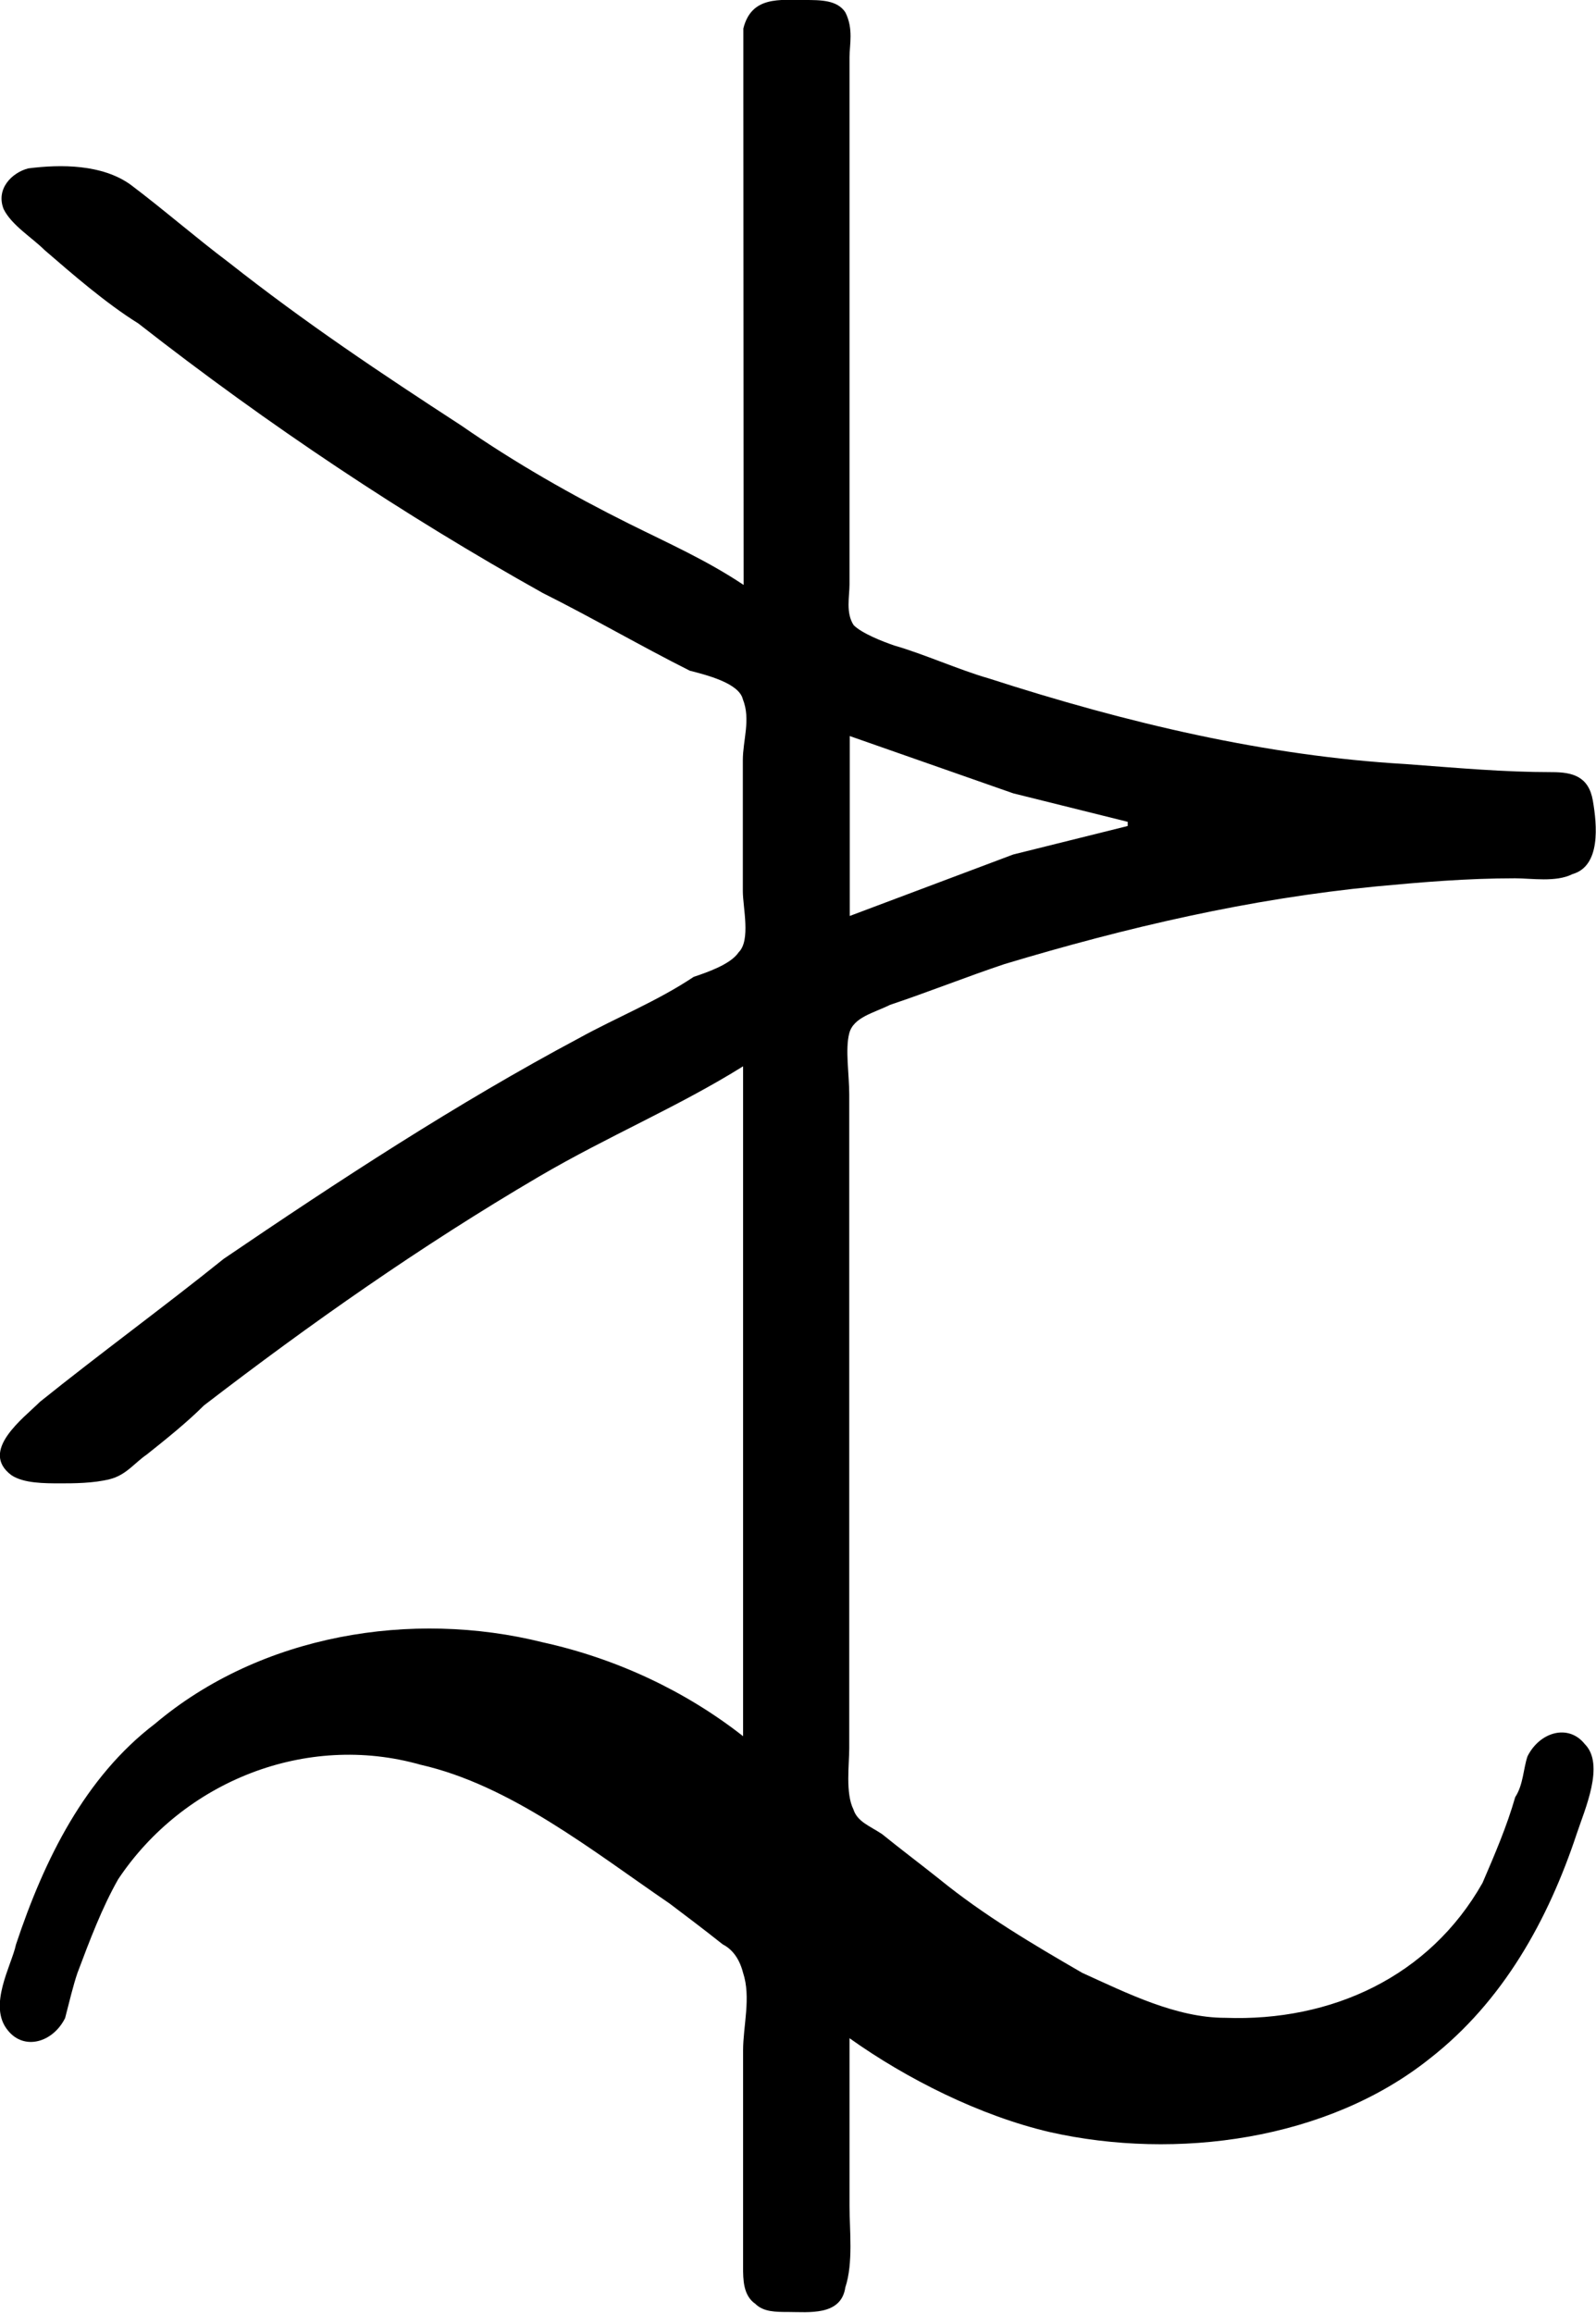 <?xml version="1.0" encoding="UTF-8"?>
<svg fill="#000000" version="1.1" viewBox="0 0 6.104 8.845" xmlns="http://www.w3.org/2000/svg" xmlns:xlink="http://www.w3.org/1999/xlink">
<defs>
<g id="a">
<path d="m3.672-4.688c-0.141-0.094-0.281-0.156-0.438-0.234-0.219-0.109-0.438-0.234-0.641-0.375-0.312-0.203-0.594-0.391-0.891-0.625-0.125-0.094-0.25-0.203-0.375-0.297-0.109-0.078-0.266-0.078-0.391-0.062-0.062 0.016-0.125 0.078-0.094 0.156 0.031 0.062 0.109 0.109 0.156 0.156 0.109 0.094 0.234 0.203 0.359 0.281 0.5 0.391 1.016 0.734 1.547 1.031 0.188 0.094 0.375 0.203 0.562 0.297 0.062 0.016 0.188 0.047 0.203 0.109 0.031 0.078 0 0.156 0 0.234v0.5c0 0.062 0.031 0.188-0.016 0.234-0.031 0.047-0.125 0.078-0.172 0.094-0.141 0.094-0.297 0.156-0.438 0.234-0.469 0.25-0.922 0.547-1.359 0.844-0.234 0.188-0.469 0.359-0.703 0.547-0.062 0.062-0.234 0.188-0.109 0.281 0.047 0.031 0.125 0.031 0.188 0.031 0.047 0 0.125 0 0.188-0.016s0.094-0.062 0.141-0.094c0.078-0.062 0.156-0.125 0.219-0.188 0.406-0.312 0.828-0.609 1.281-0.875 0.266-0.156 0.531-0.266 0.781-0.422v2.562c-0.219-0.172-0.484-0.297-0.766-0.359-0.5-0.125-1.078-0.031-1.484 0.312-0.266 0.203-0.422 0.516-0.531 0.844-0.016 0.078-0.109 0.234-0.031 0.328 0.062 0.078 0.172 0.047 0.219-0.047 0.016-0.062 0.031-0.125 0.047-0.172 0.047-0.125 0.094-0.25 0.156-0.359 0.25-0.375 0.719-0.562 1.156-0.438 0.344 0.078 0.656 0.328 0.953 0.531 0.062 0.047 0.125 0.094 0.203 0.156 0.031 0.016 0.062 0.047 0.078 0.109 0.031 0.094 0 0.203 0 0.297v0.625 0.203c0 0.047 0 0.109 0.047 0.141 0.031 0.031 0.078 0.031 0.125 0.031 0.078 0 0.203 0.016 0.219-0.094 0.031-0.094 0.016-0.219 0.016-0.312v-0.641c0.219 0.156 0.5 0.297 0.766 0.359 0.484 0.109 1.062 0.031 1.453-0.281 0.281-0.219 0.453-0.531 0.562-0.859 0.031-0.094 0.109-0.266 0.031-0.344-0.062-0.078-0.172-0.047-0.219 0.047-0.016 0.047-0.016 0.109-0.047 0.156-0.031 0.109-0.078 0.219-0.125 0.328-0.203 0.359-0.578 0.531-0.984 0.516-0.188 0-0.375-0.094-0.547-0.172-0.188-0.109-0.375-0.219-0.547-0.359-0.078-0.062-0.141-0.109-0.219-0.172-0.047-0.031-0.094-0.047-0.109-0.094-0.031-0.062-0.016-0.172-0.016-0.234v-2.5c0-0.078-0.016-0.172 0-0.234s0.094-0.078 0.156-0.109c0.141-0.047 0.297-0.109 0.438-0.156 0.469-0.141 0.938-0.25 1.422-0.297 0.172-0.016 0.344-0.031 0.531-0.031 0.062 0 0.156 0.016 0.219-0.016 0.109-0.031 0.094-0.188 0.078-0.281s-0.078-0.109-0.156-0.109c-0.188 0-0.359-0.016-0.562-0.031-0.531-0.031-1.062-0.156-1.594-0.328-0.109-0.031-0.25-0.094-0.359-0.125-0.047-0.016-0.125-0.047-0.156-0.078-0.031-0.047-0.016-0.109-0.016-0.156v-2.016c0-0.047 0.016-0.109-0.016-0.172-0.031-0.047-0.094-0.047-0.156-0.047-0.094 0-0.203-0.016-0.234 0.109v0.25zm0.406 1.266v-0.688l0.625 0.219 0.438 0.109v0.016l-0.438 0.109z"/>
</g>
</defs>
<g transform="translate(-149.54 -127.84)">
<use x="148.712" y="134.765" xlink:href="#a"/>
</g>
</svg>
